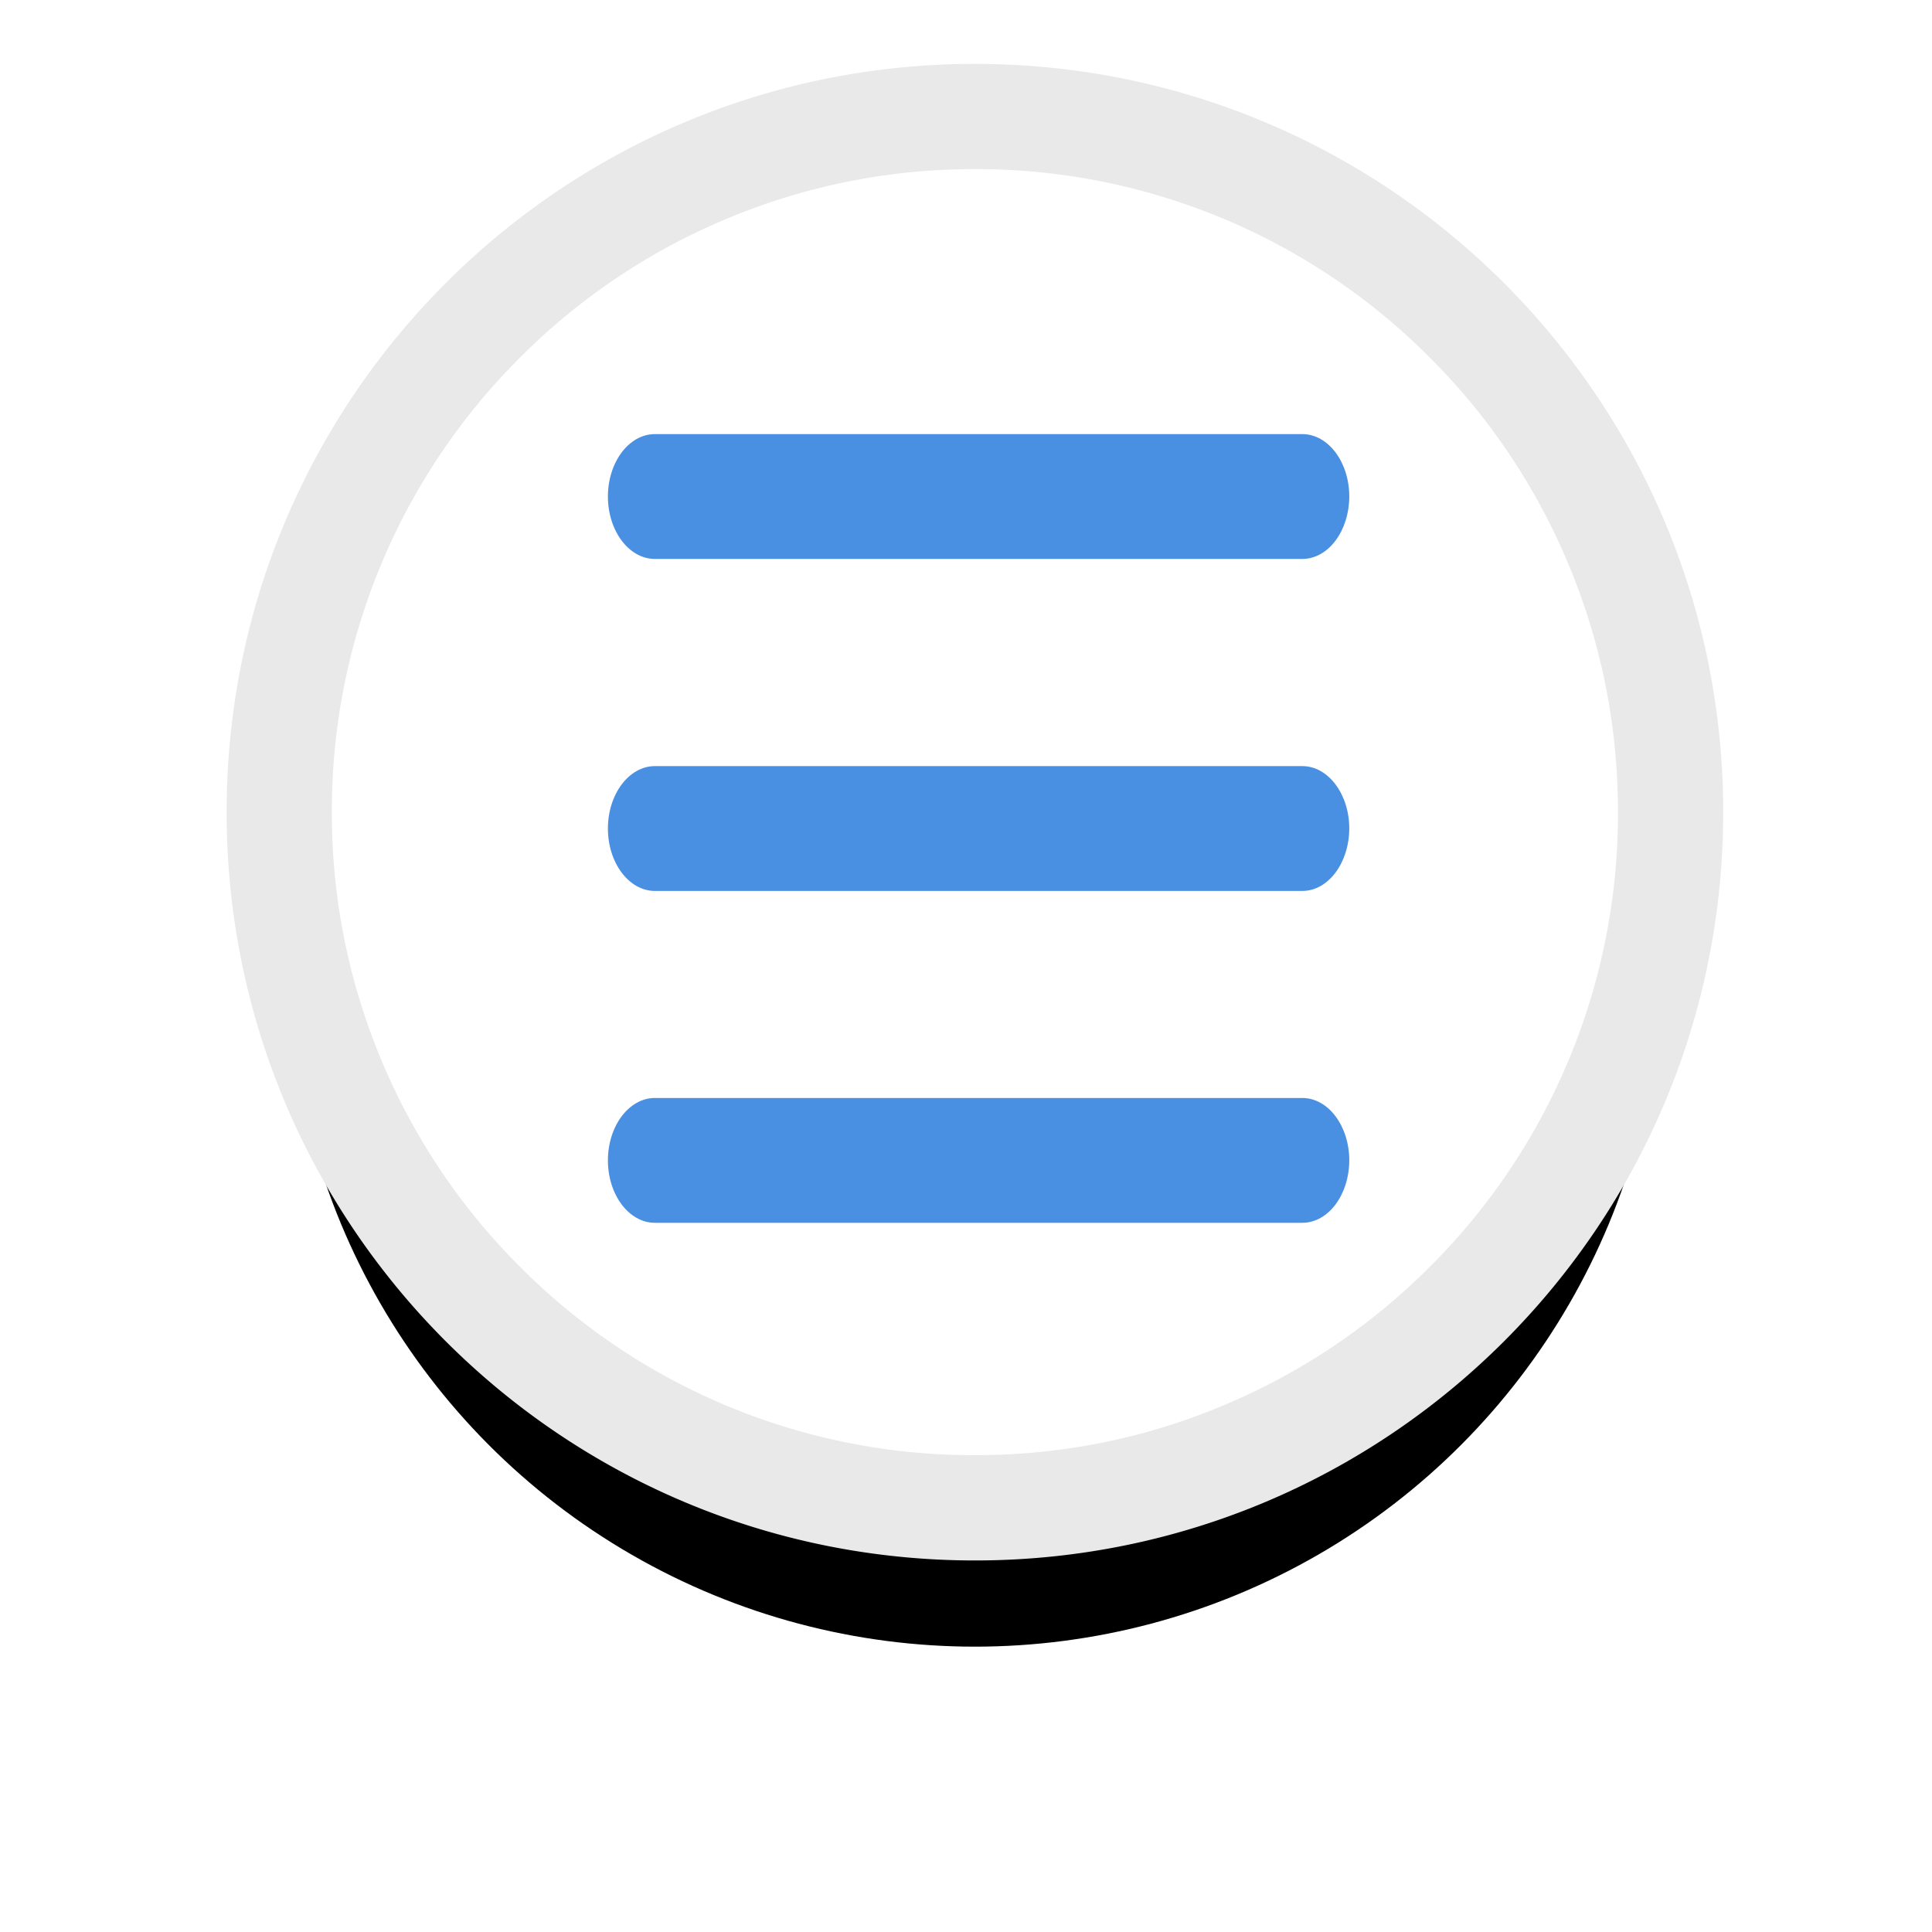 <svg xmlns="http://www.w3.org/2000/svg" xmlns:xlink="http://www.w3.org/1999/xlink" width="26" height="26" viewBox="0 0 26 26">
    <defs>
        <circle id="b" cx="10.12" cy="9.92" r="9.24"/>
        <filter id="a" width="175.8%" height="175.8%" x="-37.9%" y="-27.1%" filterUnits="objectBoundingBox">
            <feOffset dy="2" in="SourceAlpha" result="shadowOffsetOuter1"/>
            <feGaussianBlur in="shadowOffsetOuter1" result="shadowBlurOuter1" stdDeviation="2"/>
            <feColorMatrix in="shadowBlurOuter1" values="0 0 0 0 0 0 0 0 0 0 0 0 0 0 0 0 0 0 0.5 0"/>
        </filter>
    </defs>
    <g fill="none" fill-rule="evenodd">
        <g transform="translate(3 1)">
            <use fill="#000" filter="url(#a)" xlink:href="#b"/>
            <use fill="#FFF" xlink:href="#b"/>
        </g>
        <path fill="#4A90E2" fill-rule="nonzero" d="M17.525 7.522H8.813c-.348 0-.632-.377-.632-.84 0-.463.284-.84.632-.84h8.713c.349 0 .632.377.632.84-.002.465-.283.84-.633.84zm0 4.468H8.813c-.348 0-.632-.377-.632-.84 0-.463.284-.84.632-.84h8.713c.349 0 .632.377.632.84-.002.463-.283.84-.633.84zm0 4.466H8.813c-.348 0-.632-.377-.632-.84 0-.463.284-.84.632-.84h8.713c.349 0 .632.377.632.84-.002.465-.283.84-.633.84z"/>
        <path fill="#E9E9E9" fill-rule="nonzero" d="M13.12 2.276a8.604 8.604 0 0 1 6.119 2.533 8.61 8.61 0 0 1 1.855 2.752c.452 1.068.68 2.2.68 3.369a8.604 8.604 0 0 1-2.533 6.119 8.61 8.61 0 0 1-2.752 1.854c-1.068.453-2.2.68-3.369.68a8.604 8.604 0 0 1-6.119-2.532 8.61 8.61 0 0 1-1.855-2.752 8.588 8.588 0 0 1-.68-3.37 8.604 8.604 0 0 1 2.533-6.118 8.61 8.61 0 0 1 2.752-1.855 8.588 8.588 0 0 1 3.369-.68zm0-1.416C7.558.86 3.05 5.368 3.05 10.93S7.558 21 13.12 21s10.07-4.508 10.07-10.07S18.682.86 13.12.86z"/>
    </g>
</svg>
